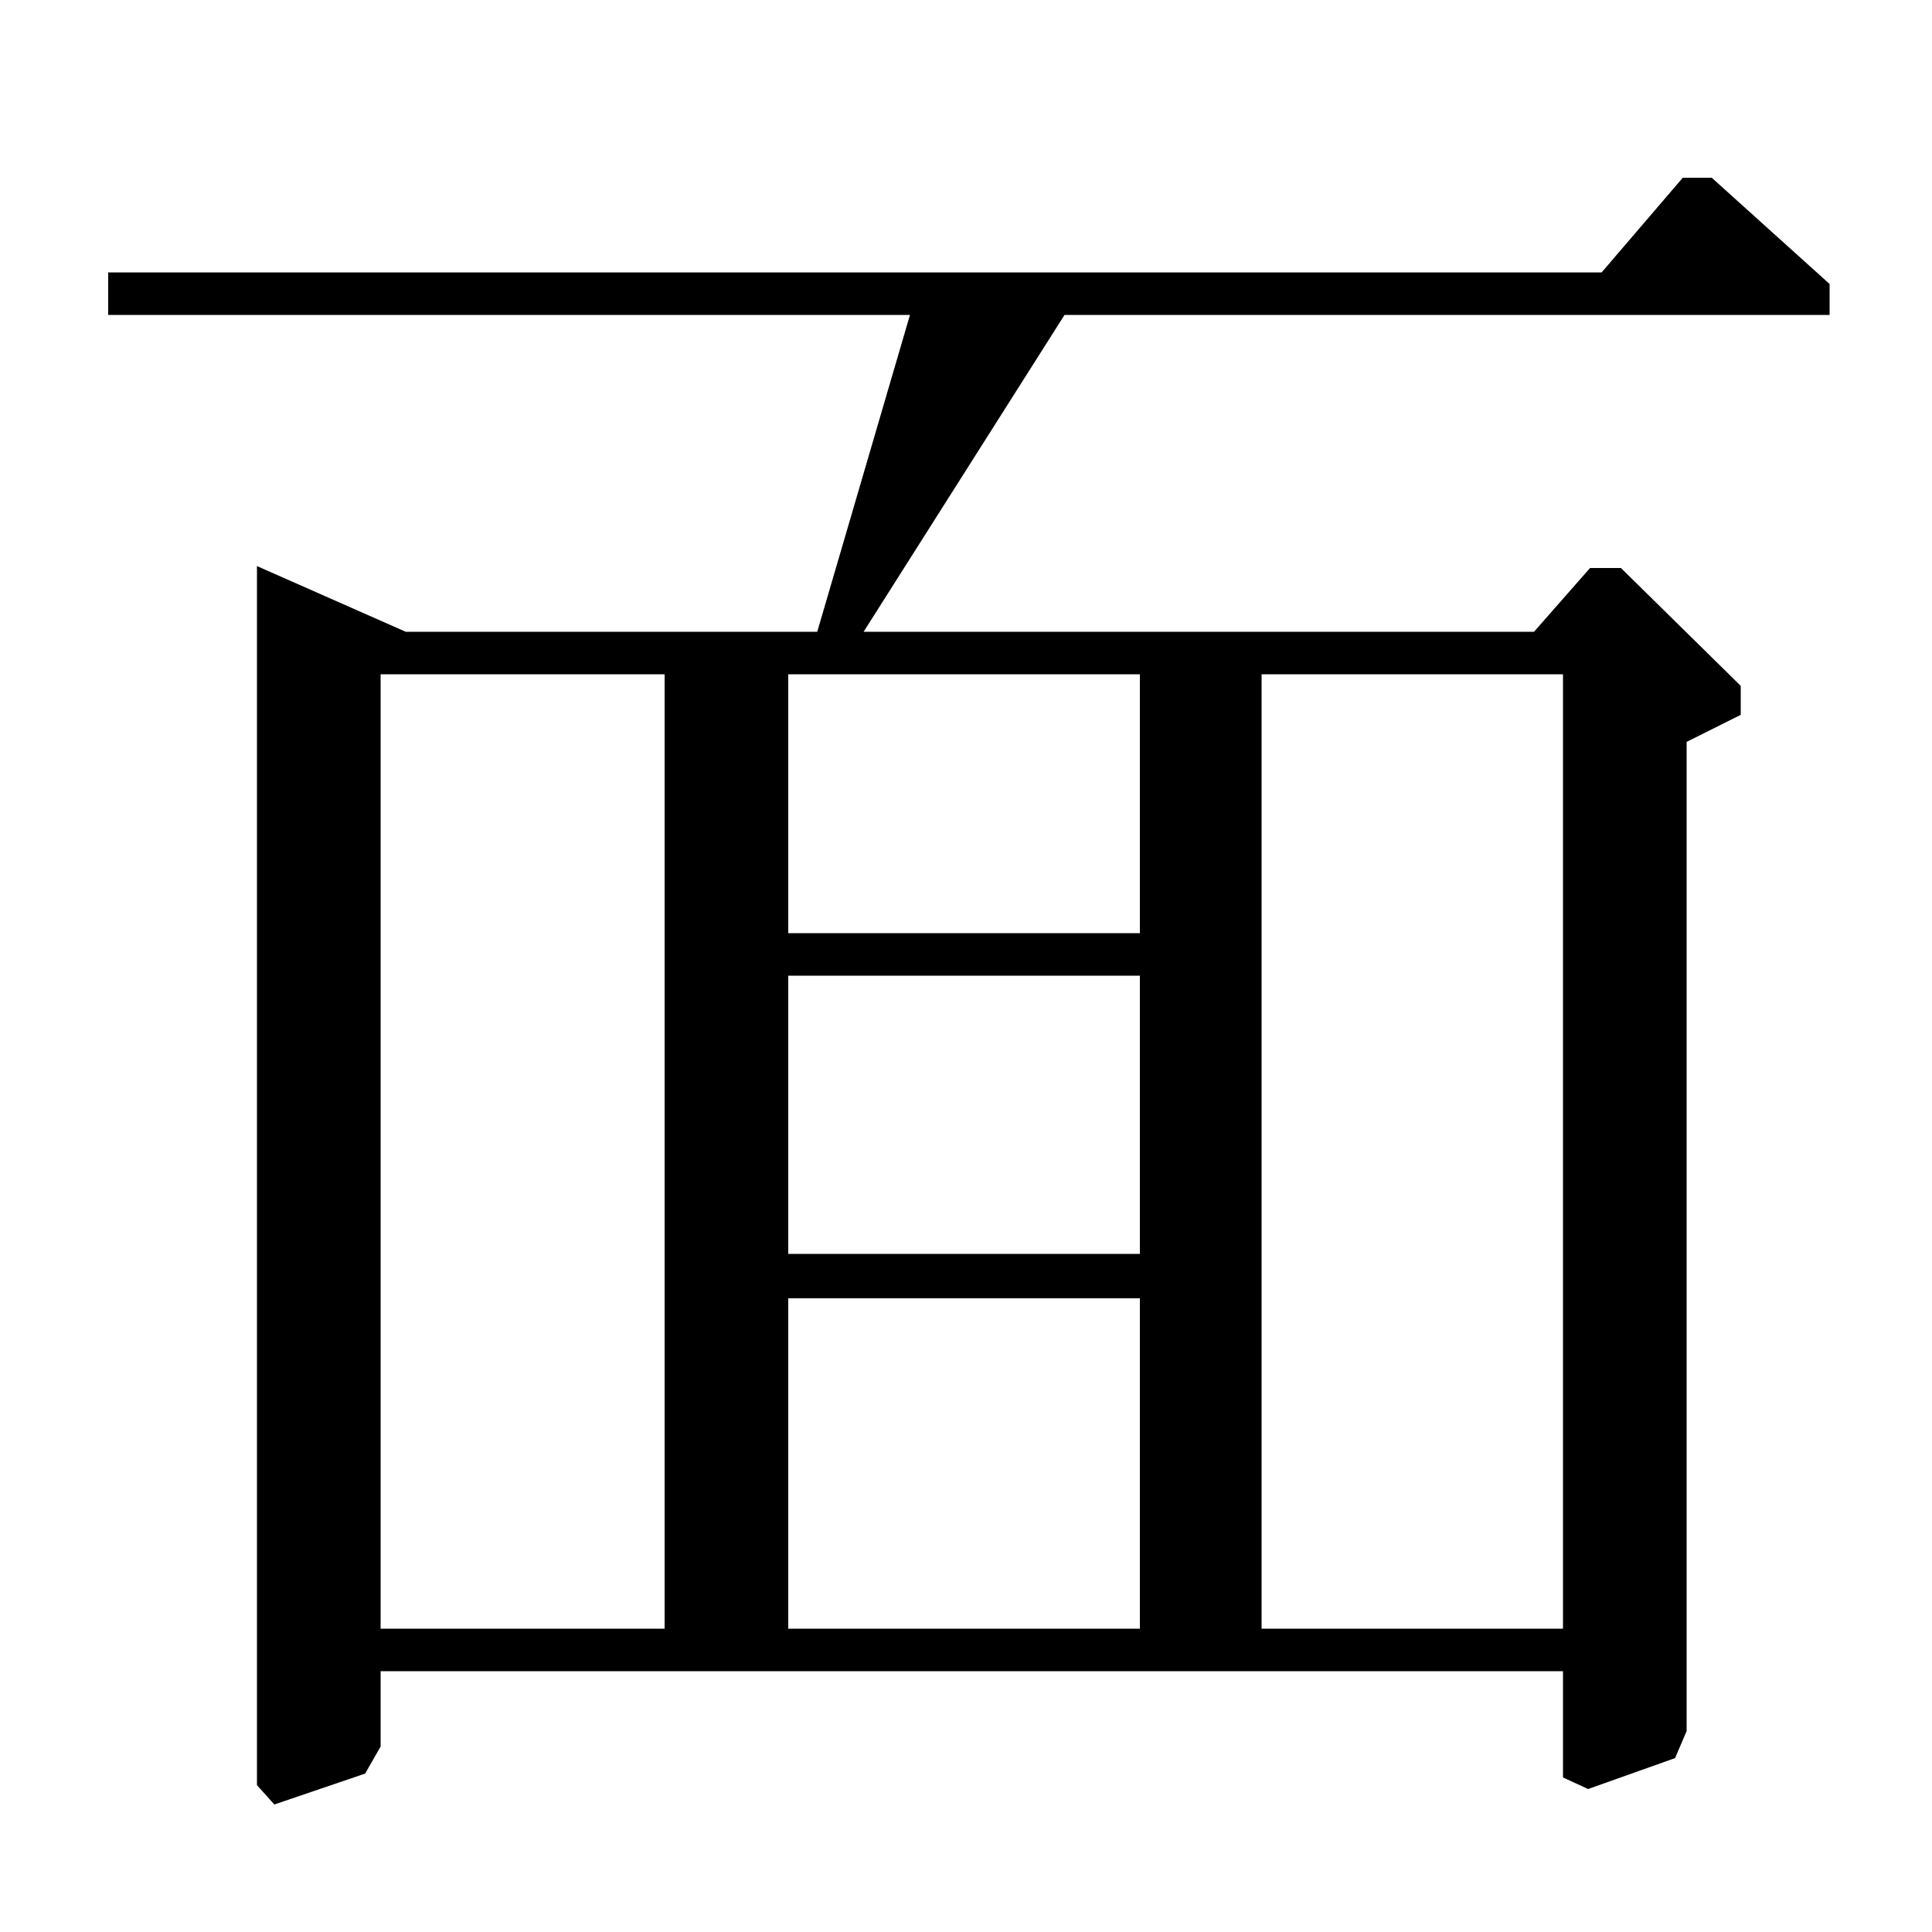 <?xml version="1.0" standalone="no"?>
<!DOCTYPE svg PUBLIC "-//W3C//DTD SVG 1.1//EN" "http://www.w3.org/Graphics/SVG/1.1/DTD/svg11.dtd" >
<svg xmlns="http://www.w3.org/2000/svg" xmlns:xlink="http://www.w3.org/1999/xlink" version="1.1" viewBox="0 -140 1000 1000">
  <g transform="matrix(1 0 0 -1 0 860)">
   <path fill="currentColor"
d="M471 837h-415v22h773l42 49h15l61 -55v-16h-396l-104 -164h347l29 33h16l62 -61v-15l-28 -14v-512l-6 -14l-45 -16l-13 6v55h-612v-39l-8 -14l-47 -16l-9 10v631l77 -34h213zM653 157h156v494h-156v-494zM408 517h182v134h-182v-134zM197 157h147v494h-147v-494zM408 351
h182v144h-182v-144zM590 328h-182v-171h182v171z" />
  </g>

</svg>
